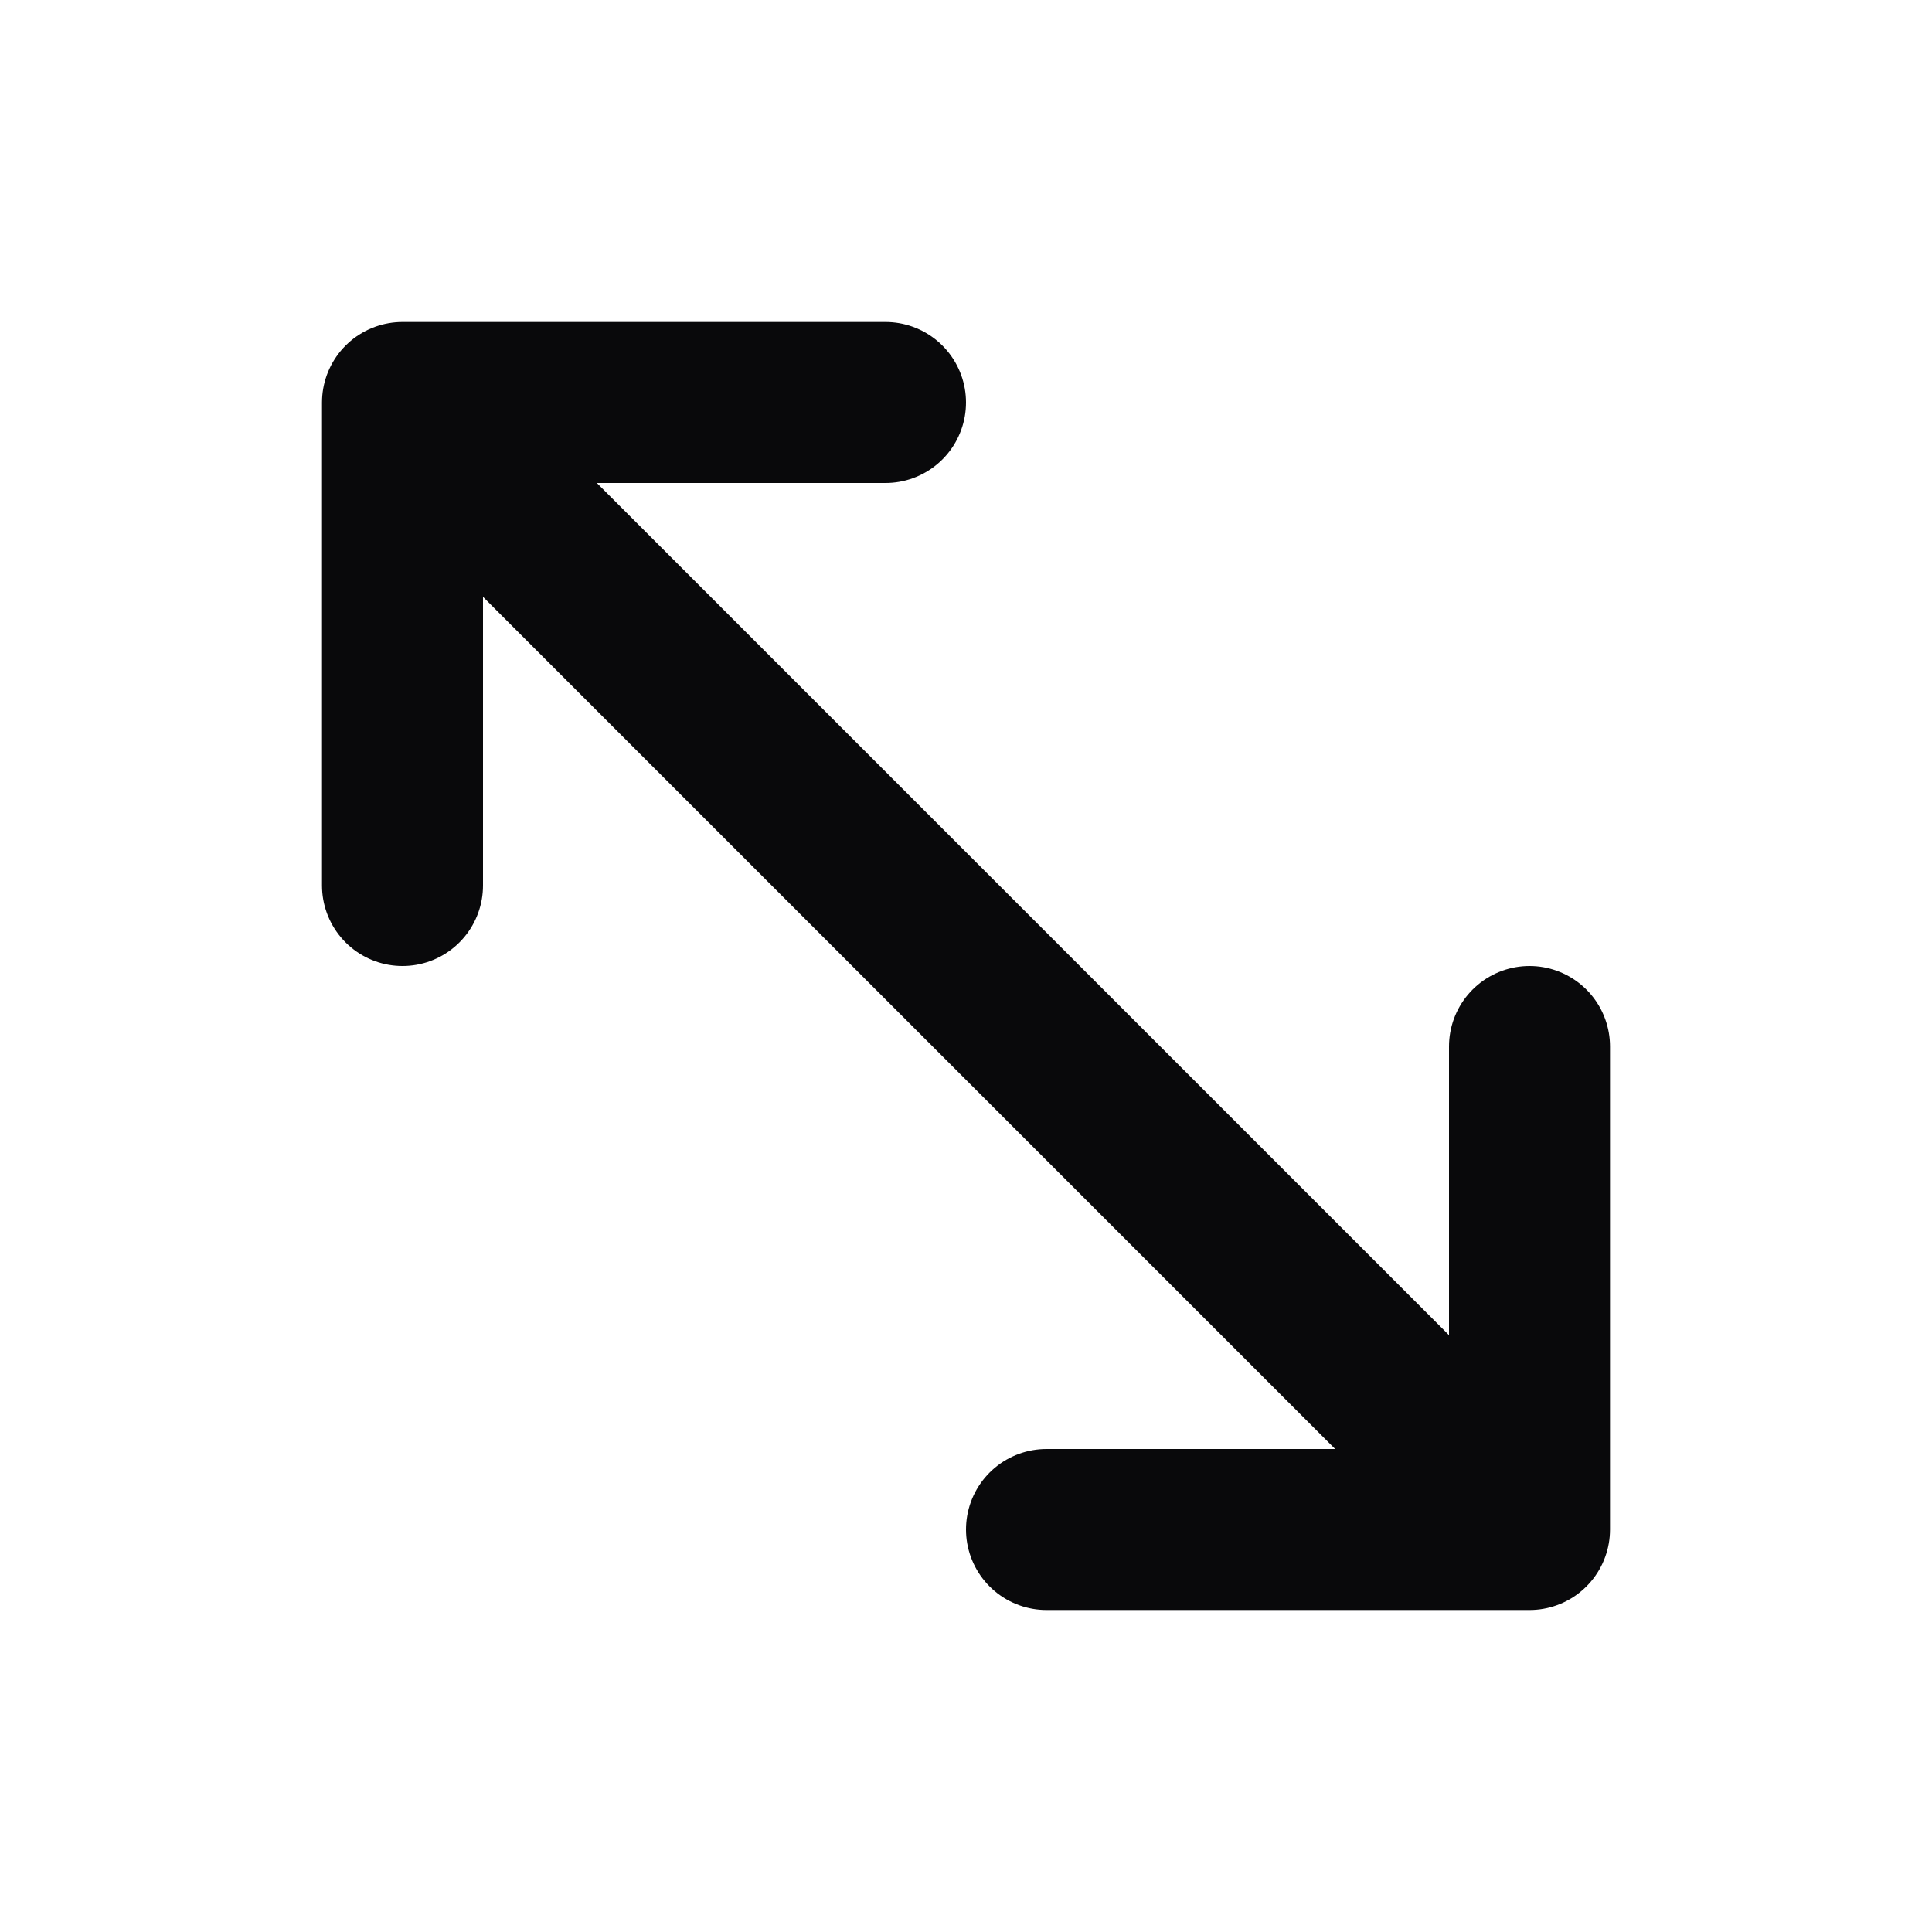 <svg width="24" height="24" viewBox="0 0 24 24" fill="none" xmlns="http://www.w3.org/2000/svg">
<path d="M5 11V5M5 5H11M5 5L19 19M19 13V19M19 19H13" stroke="#09090B" stroke-width="2" stroke-linecap="round" stroke-linejoin="round"/>
</svg>
